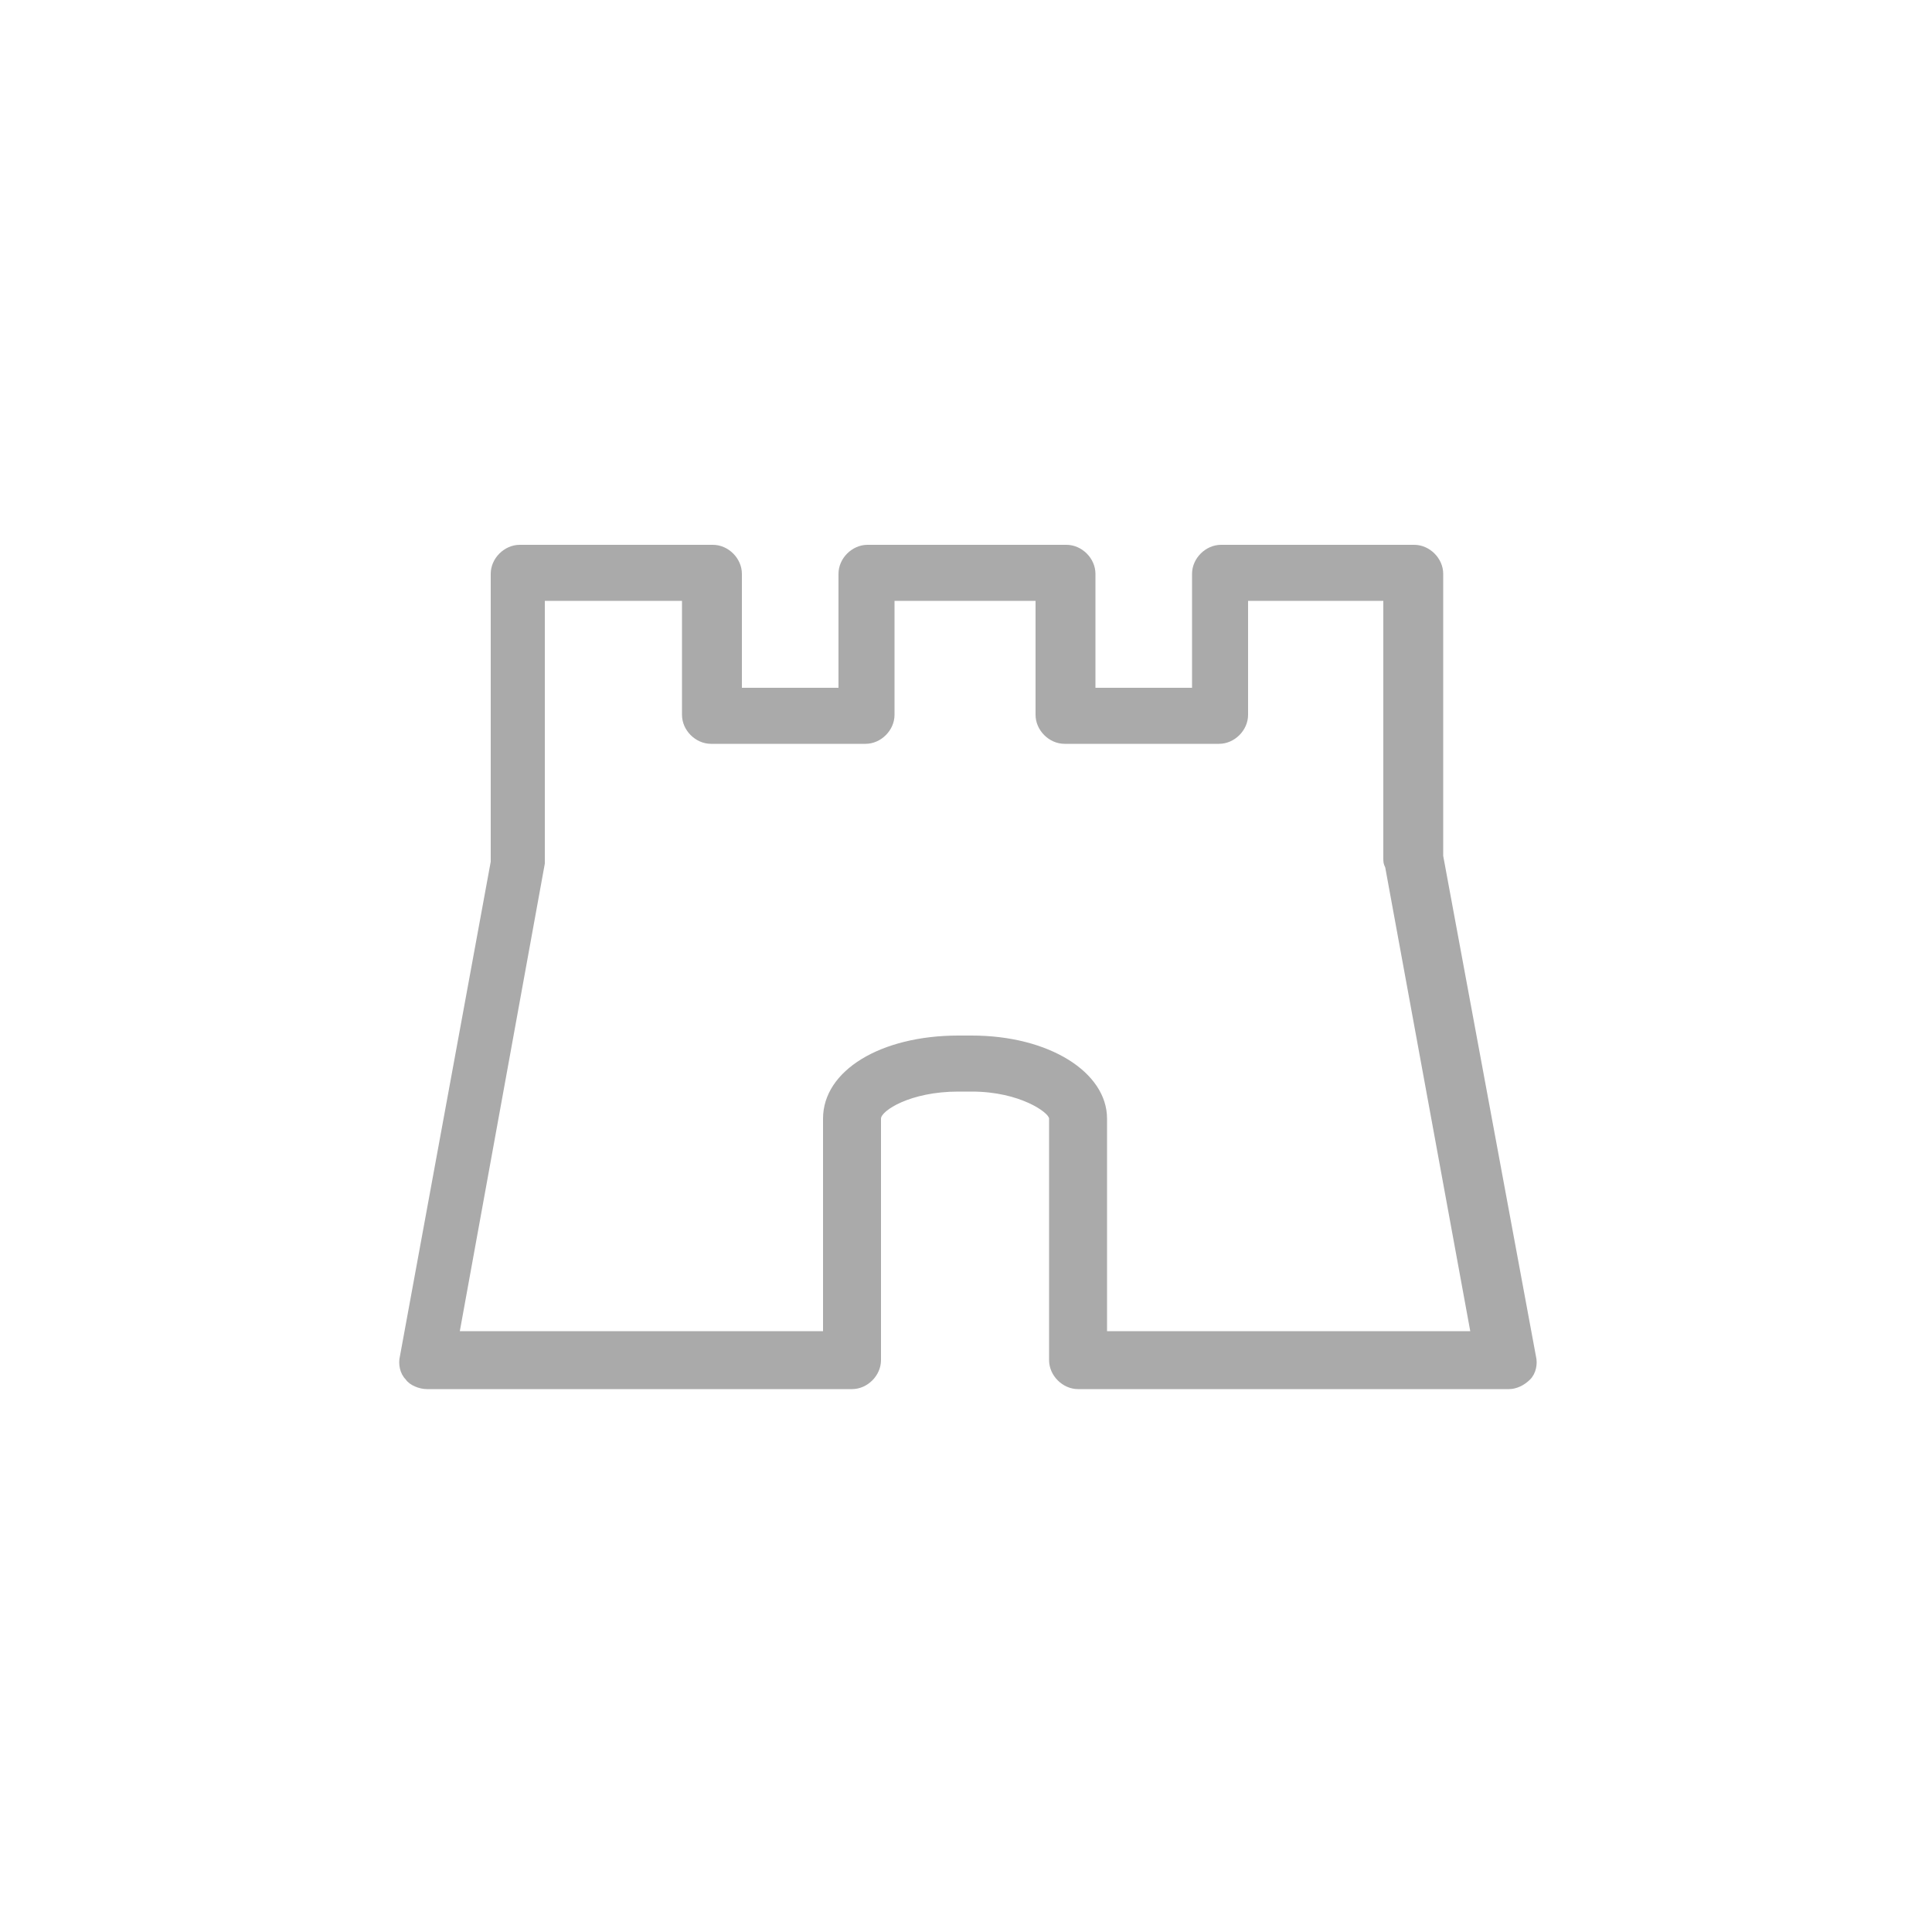 <?xml version="1.0" encoding="utf-8"?>
<!-- Generator: Adobe Illustrator 18.1.1, SVG Export Plug-In . SVG Version: 6.00 Build 0)  -->
<svg version="1.1" id="Ebene_1" xmlns="http://www.w3.org/2000/svg" xmlns:xlink="http://www.w3.org/1999/xlink" x="0px" y="0px"
	 viewBox="-658 659.3 100 100" enable-background="new -658 659.3 100 100" xml:space="preserve">
<path fill="#AAAAAA" d="M-602.2,731.2c-0.8,0-1.5-0.7-1.5-1.5v-12.5c0-0.3-1.5-1.4-4-1.4h-0.7c-2.5,0-4,1-4,1.4v12.5
	c0,0.8-0.7,1.5-1.5,1.5h-22c-0.4,0-0.9-0.2-1.1-0.5c-0.3-0.3-0.4-0.8-0.3-1.2l4.7-25.6c0,0,0,0,0,0V689c0-0.8,0.7-1.5,1.5-1.5h10
	c0.8,0,1.5,0.7,1.5,1.5v5.9h5V689c0-0.8,0.7-1.5,1.5-1.5h10.3c0.8,0,1.5,0.7,1.5,1.5v5.9h5V689c0-0.8,0.7-1.5,1.5-1.5h10
	c0.8,0,1.5,0.7,1.5,1.5v14.6l4.8,25.9c0.1,0.4,0,0.9-0.3,1.2c-0.3,0.3-0.7,0.5-1.1,0.5h-21.9C-602.1,731.2-602.1,731.2-602.2,731.2z
	 M-600.7,728.2h18.8l-4.4-24c-0.1-0.2-0.1-0.3-0.1-0.5v-13.3h-7v5.9c0,0.8-0.7,1.5-1.5,1.5h-8c-0.8,0-1.5-0.7-1.5-1.5v-5.9h-7.3v5.9
	c0,0.8-0.7,1.5-1.5,1.5h-8c-0.8,0-1.5-0.7-1.5-1.5v-5.9h-7.1v13.1c0,0.2,0,0.4,0,0.5l-4.4,24.2h18.8v-11c0-2.5,3-4.3,7-4.3h0.7
	c4,0,7,1.9,7,4.3C-600.7,717.2-600.7,728.2-600.7,728.2z"/>
</svg>
